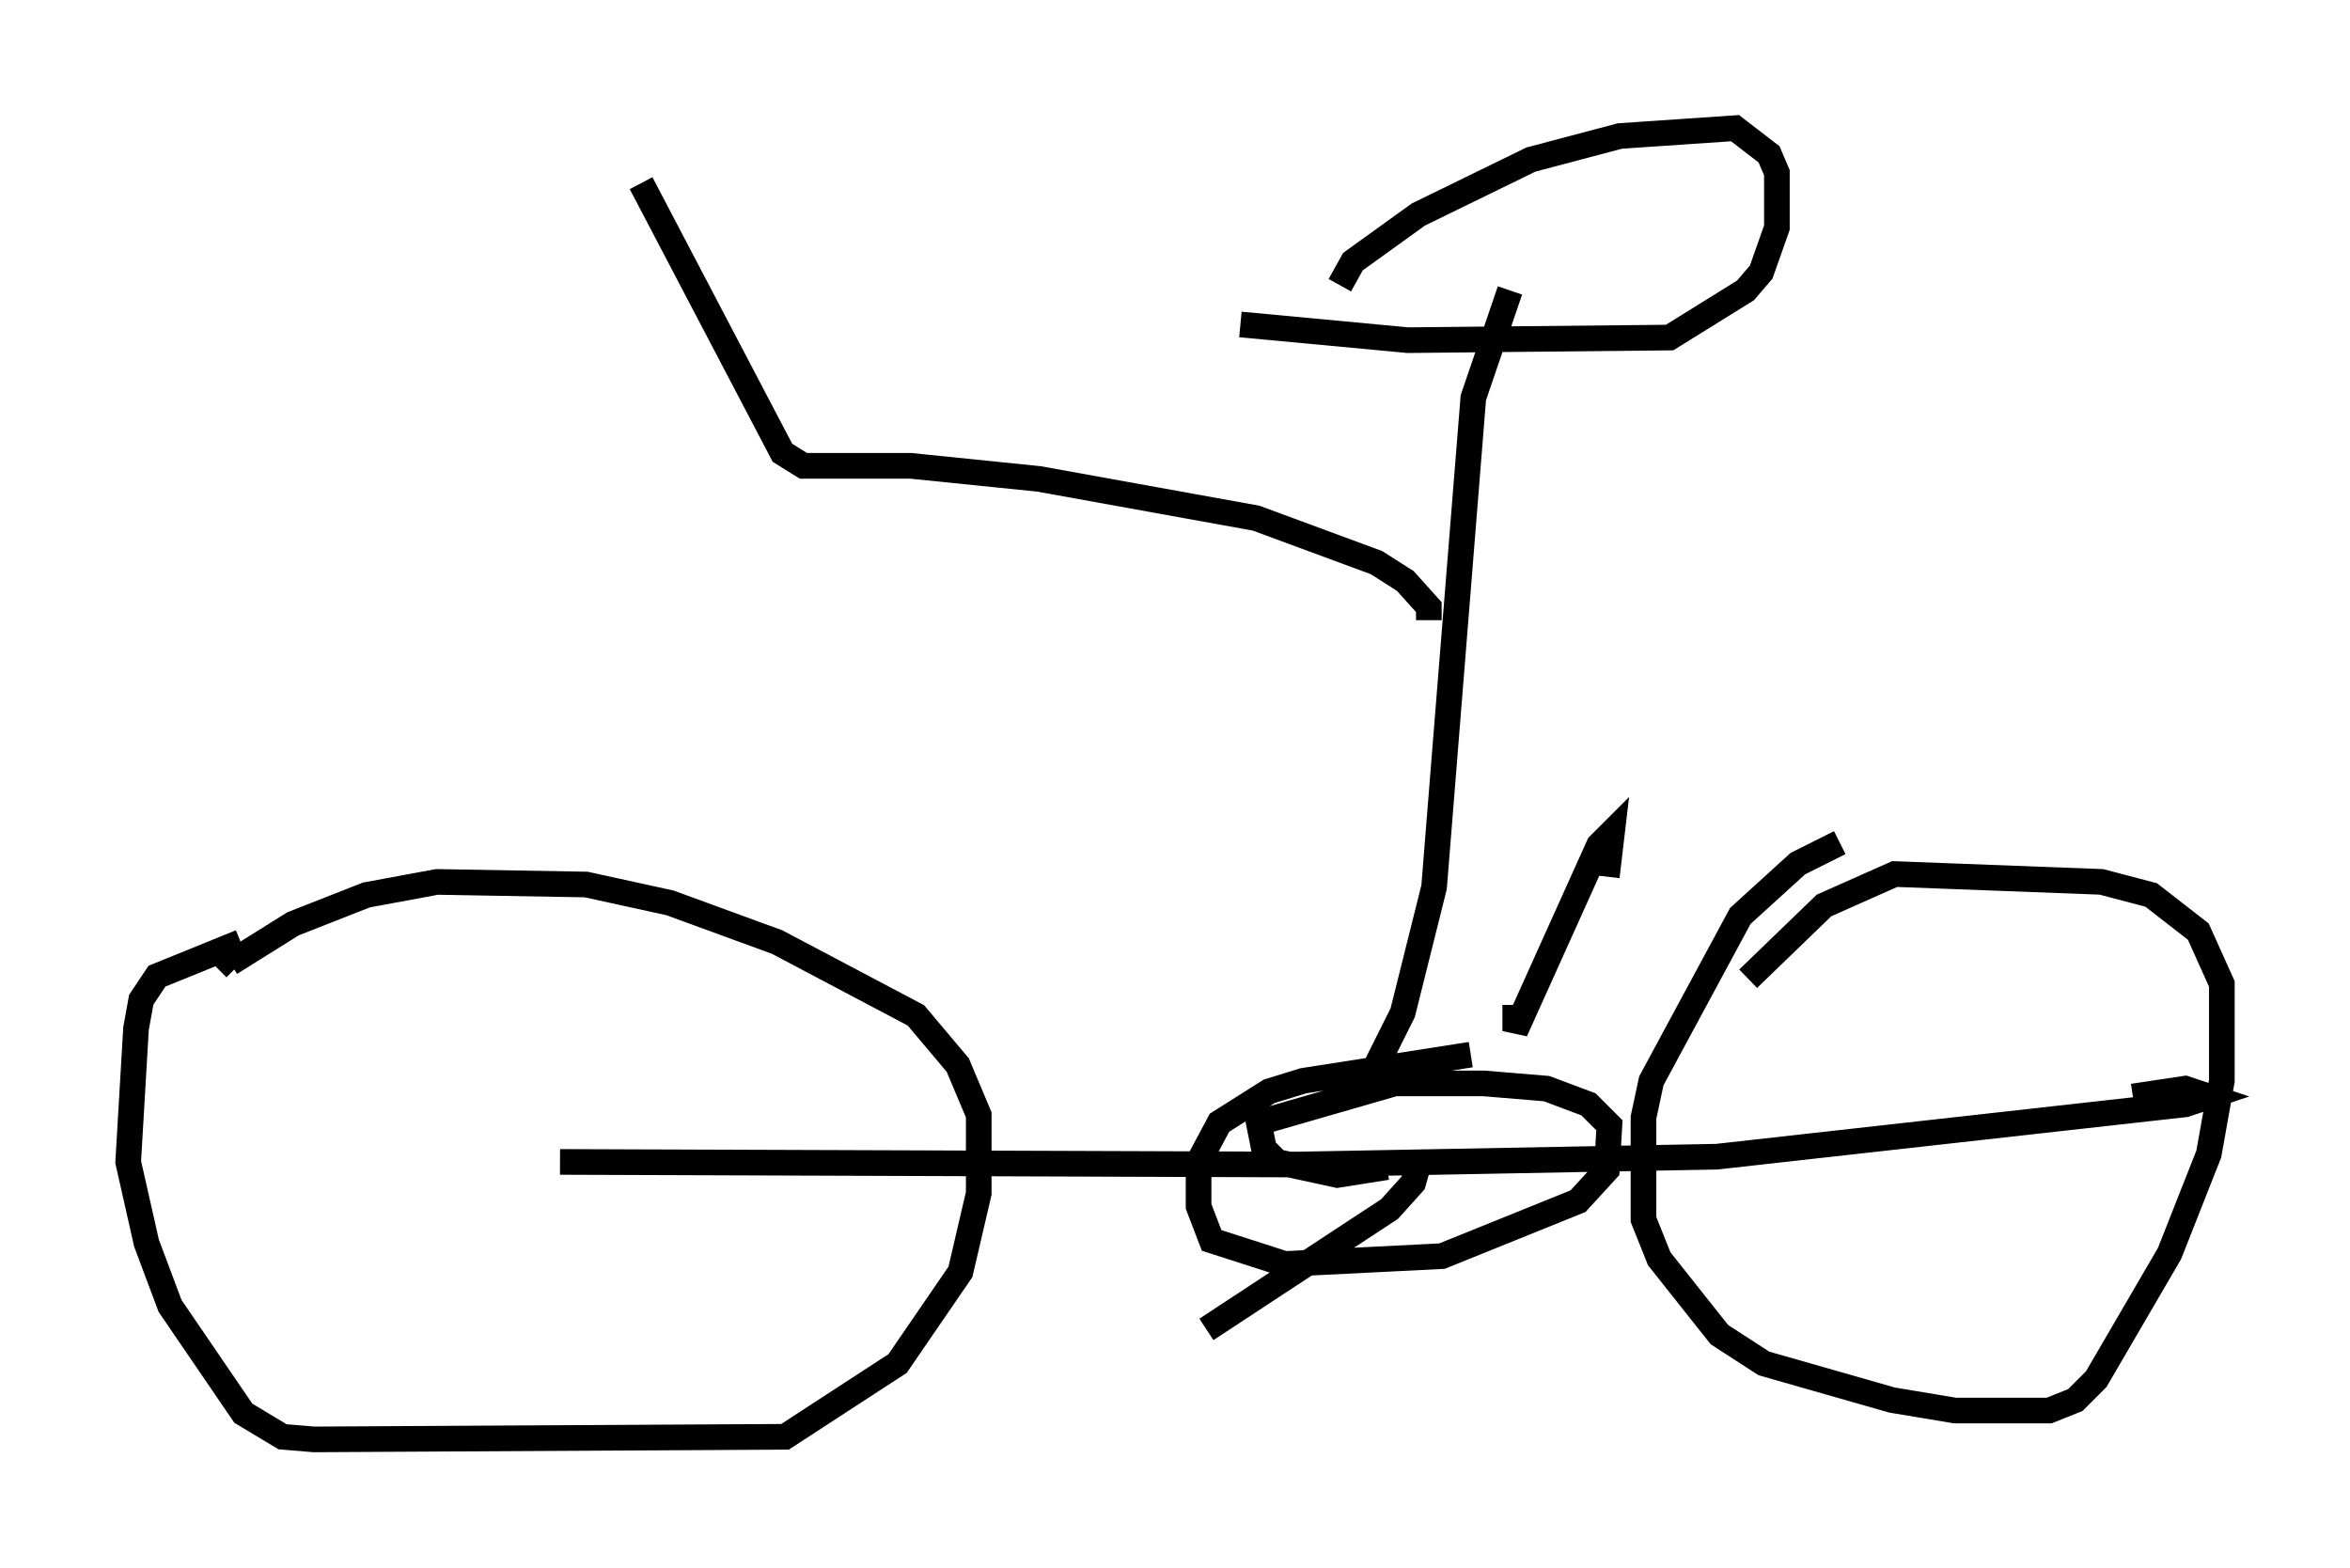 <?xml version="1.0" encoding="utf-8" ?>
<svg baseProfile="full" height="61.144" version="1.1" width="91.668" xmlns="http://www.w3.org/2000/svg" xmlns:ev="http://www.w3.org/2001/xml-events" xmlns:xlink="http://www.w3.org/1999/xlink"><defs /><rect fill="white" height="61.144" width="91.668" x="0" y="0" /><path d="M12.248, 36.034 m-2.858, 0.715 l-3.267, 1.327 -0.613, 0.919 l-0.204, 1.123 -0.306, 5.206 l0.715, 3.165 0.919, 2.45 l2.858, 4.185 1.531, 0.919 l1.225, 0.102 18.375, -0.102 l4.39, -2.858 2.45, -3.573 l0.715, -3.063 0.0, -3.063 l-0.817, -1.94 -1.633, -1.94 l-5.41, -2.858 -4.185, -1.531 l-3.267, -0.715 -5.819, -0.102 l-2.756, 0.51 -2.858, 1.123 l-2.45, 1.531 0.204, 0.204 m62.578, -4.9 l-1.633, 0.817 -2.246, 2.042 l-3.471, 6.431 -0.306, 1.429 l0.0, 3.981 0.613, 1.531 l2.348, 2.96 1.735, 1.123 l5.002, 1.429 2.45, 0.408 l3.675, 0.0 1.021, -0.408 l0.817, -0.817 2.858, -4.9 l1.531, -3.879 0.51, -2.858 l0.0, -3.777 -0.919, -2.042 l-1.838, -1.429 -1.94, -0.51 l-8.065, -0.306 -2.756, 1.225 l-2.96, 2.858 m-46.346, 7.146 l28.788, 0.102 16.334, -0.306 l18.273, -2.042 0.919, -0.306 l-0.919, -0.306 -2.042, 0.306 m-25.827, -1.633 l-6.533, 1.021 -1.327, 0.408 l-1.94, 1.225 -0.817, 1.531 l0.0, 1.735 0.51, 1.327 l2.858, 0.919 6.125, -0.306 l5.308, -2.144 1.123, -1.225 l0.102, -1.735 -0.817, -0.817 l-1.633, -0.613 -2.45, -0.204 l-3.471, 0.0 -5.308, 1.531 l0.204, 1.021 0.51, 0.51 l2.348, 0.51 1.94, -0.306 m1.225, -0.102 l-0.204, 0.715 -0.919, 1.021 l-7.146, 4.696 m12.046, -12.658 l0.0, 1.021 3.267, -7.248 l0.51, -0.51 -0.204, 1.735 m-9.392, 8.167 l1.429, -2.858 1.225, -4.9 l1.531, -19.09 1.429, -4.185 m-10.515, 1.327 l6.533, 0.613 10.208, -0.102 l2.96, -1.838 0.613, -0.715 l0.613, -1.735 0.0, -2.144 l-0.306, -0.715 -1.327, -1.021 l-4.492, 0.306 -3.471, 0.919 l-4.39, 2.144 -2.552, 1.838 l-0.51, 0.919 m3.471, 13.067 l0.0, -0.51 -0.919, -1.021 l-1.123, -0.715 -4.696, -1.735 l-8.473, -1.531 -5.002, -0.51 l-4.185, 0.0 -0.817, -0.51 l-5.513, -10.515 " fill="none" stroke="black" stroke-width="1" /></svg>